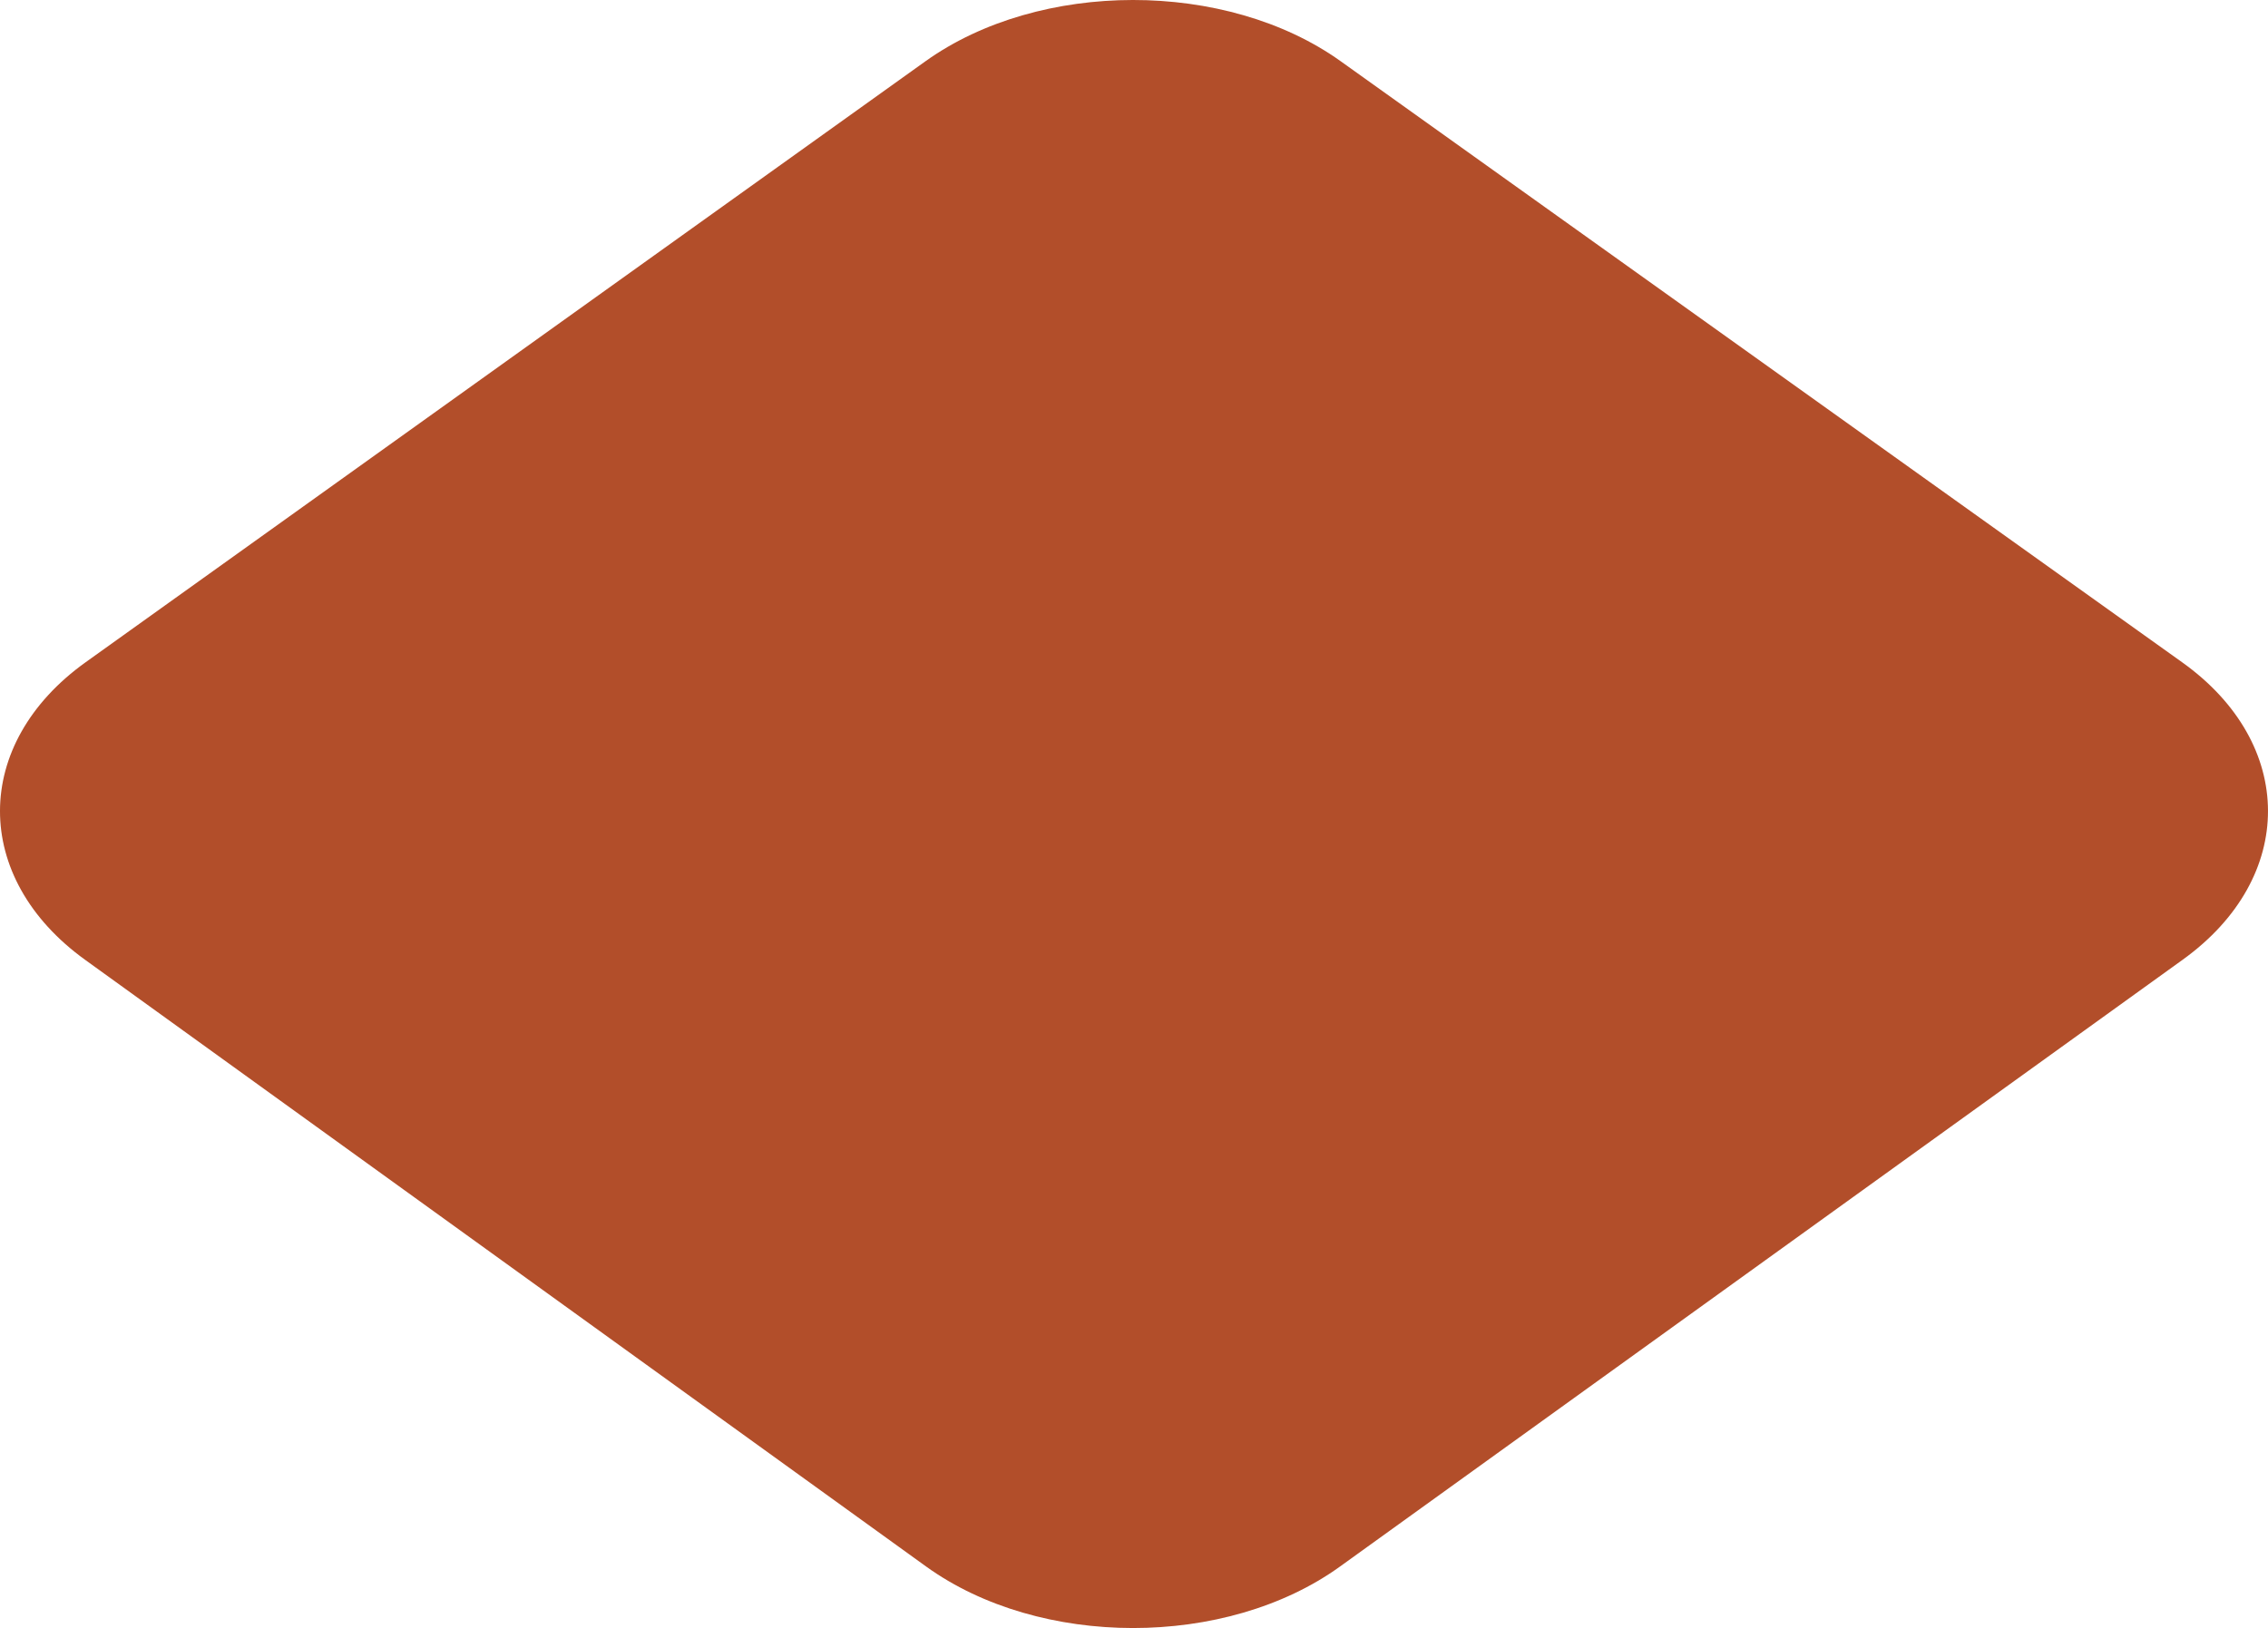 <svg version="1.1" id="图层_1" x="0px" y="0px" width="236.46px" height="169.783px" viewBox="0 0 236.46 169.783" enable-background="new 0 0 236.46 169.783" xml:space="preserve" xmlns="http://www.w3.org/2000/svg" xmlns:xlink="http://www.w3.org/1999/xlink" xmlns:xml="http://www.w3.org/XML/1998/namespace">
  <path fill="#B24E2A" d="M8.881,100.101C-2.984,91.54-2.957,77.568,8.941,69.053L96.483,6.392c11.897-8.516,31.371-8.524,43.276-0.02
	l87.754,62.698c11.905,8.505,11.931,22.46,0.059,31.011l-87.874,63.293c-11.872,8.551-31.292,8.542-43.157-0.019L8.881,100.101z" class="color c1"/>
</svg>
